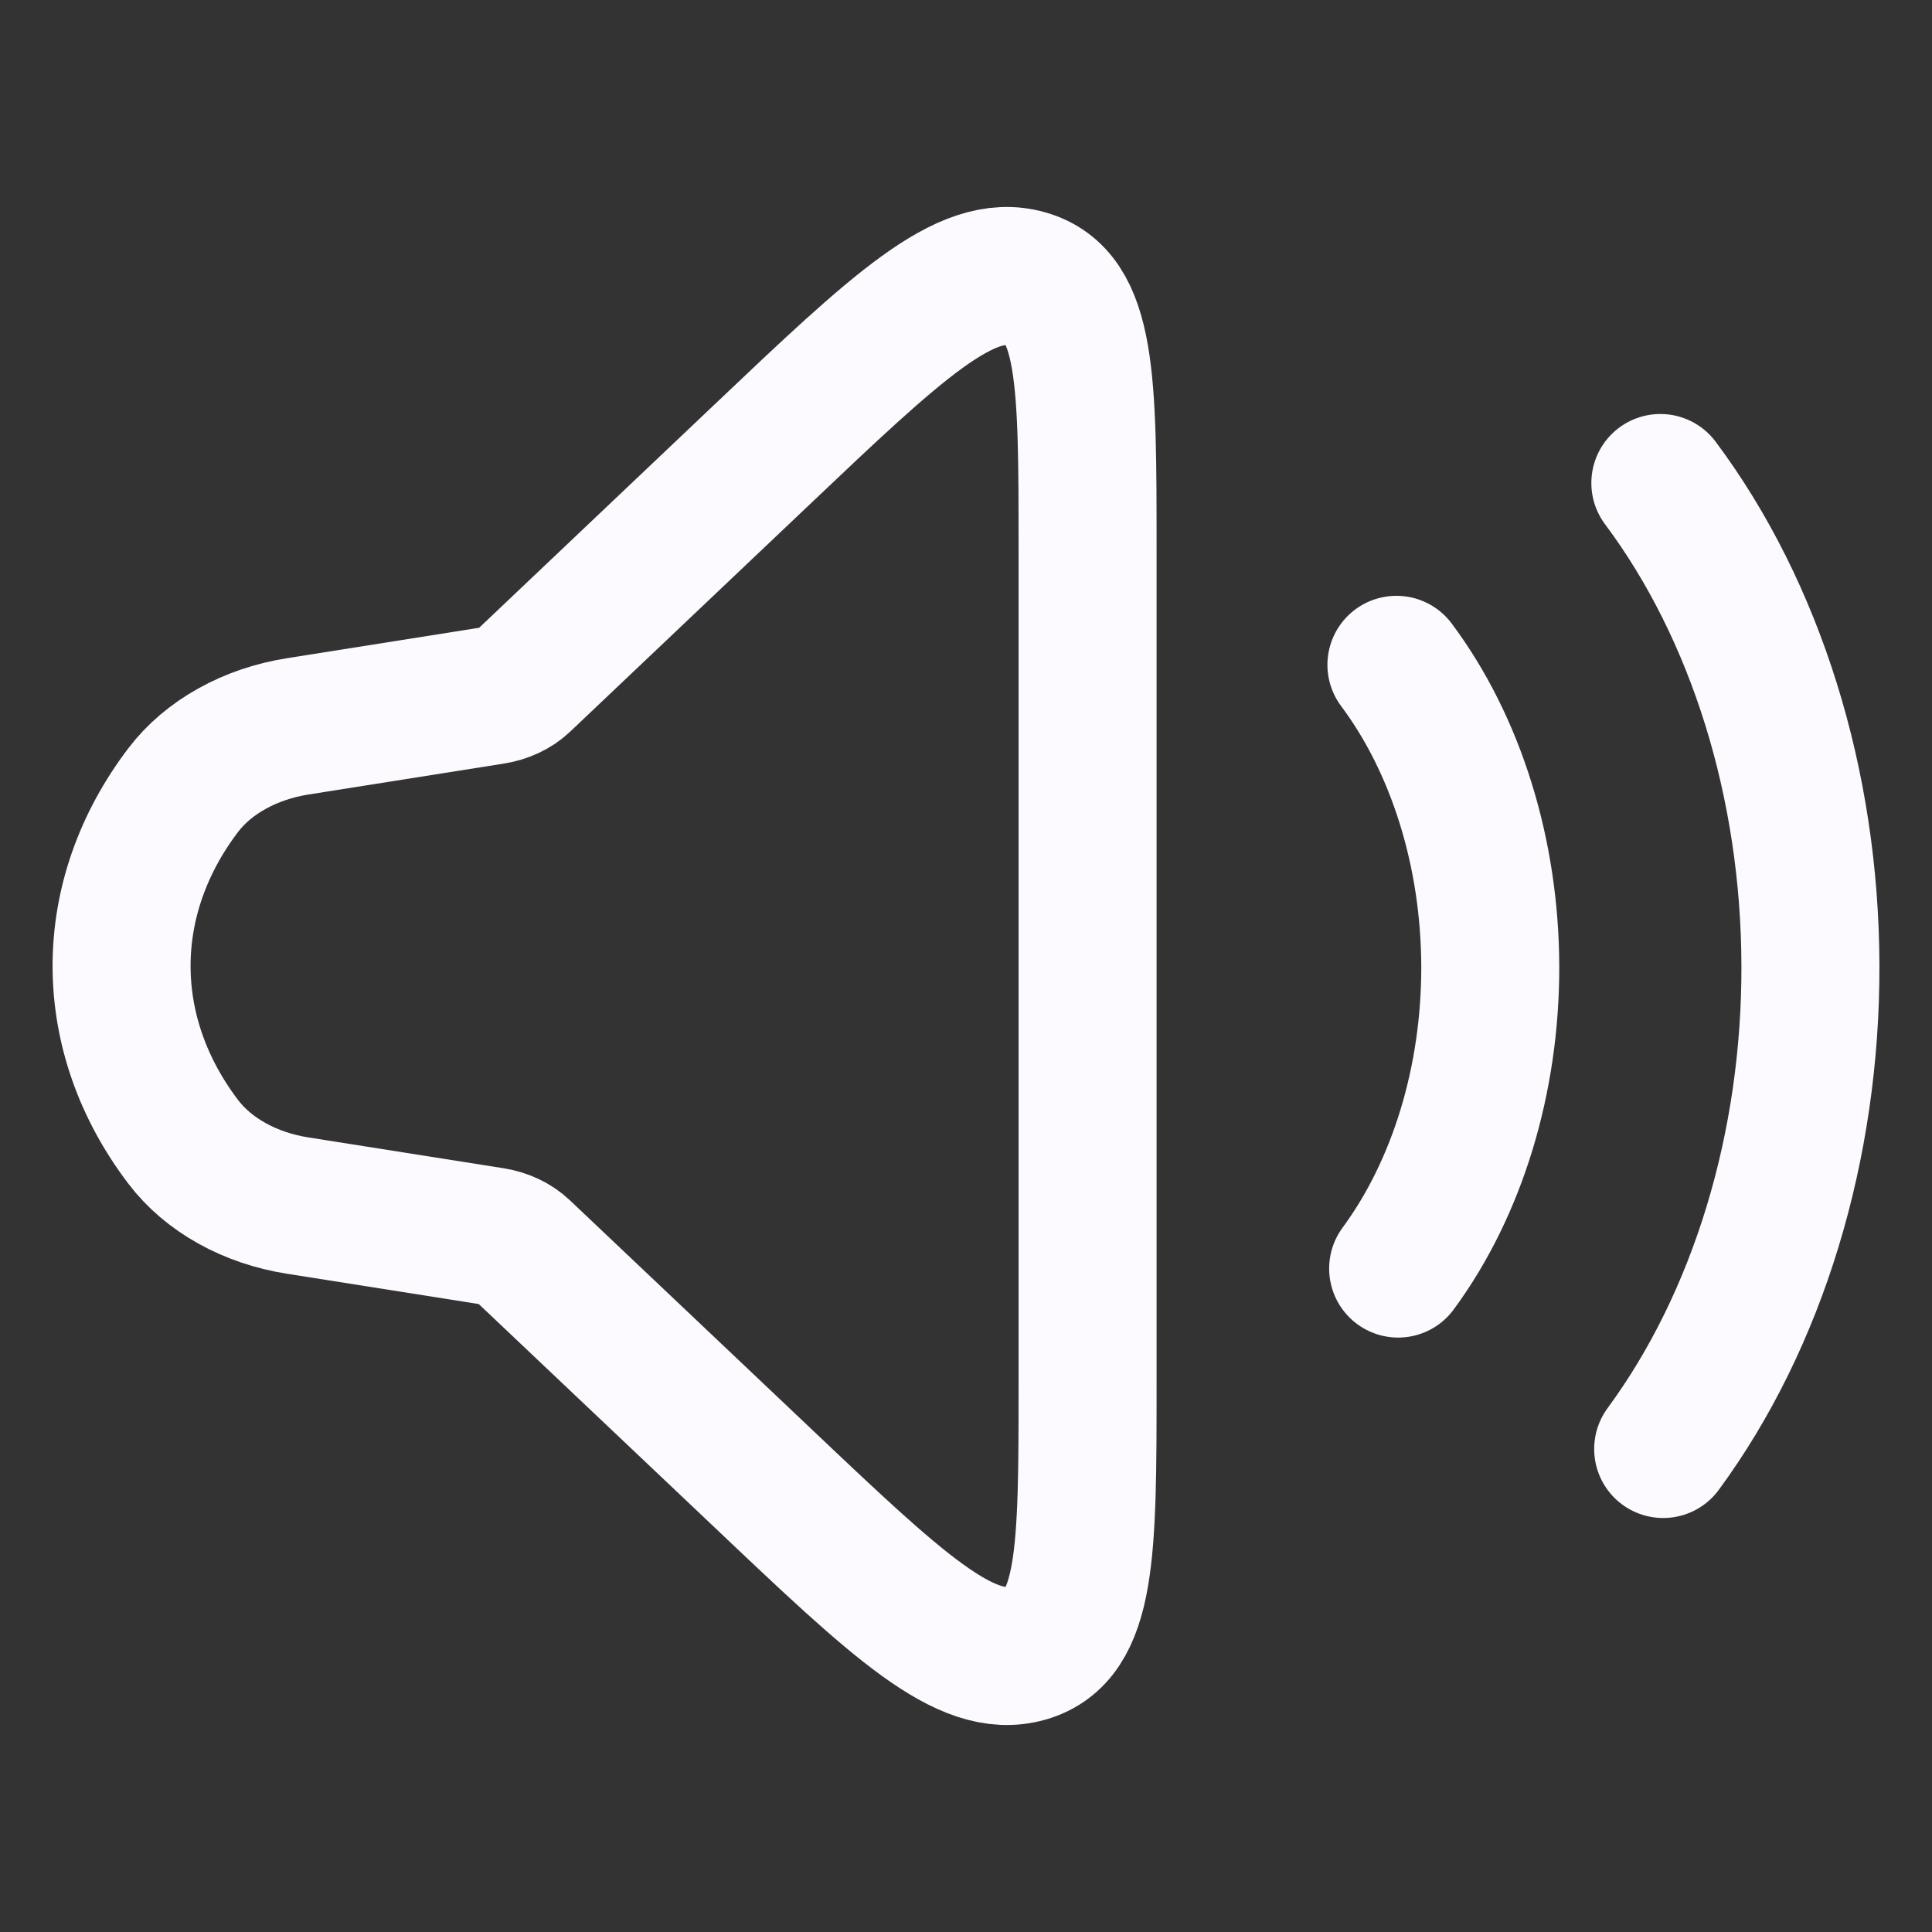 <svg width="28" height="28" viewBox="0 0 28 28" fill="none" xmlns="http://www.w3.org/2000/svg">
<rect x="0" y="0" width="28" height="28" fill="#333333" stroke="none"/>
<path d="M2.655 16.548C2.07 15.778 1.762 14.897 1.762 13.999C1.762 13.102 2.07 12.221 2.655 11.451C2.835 11.214 3.075 11.01 3.361 10.851C3.647 10.691 3.972 10.581 4.315 10.527L7.144 10.079C7.313 10.053 7.465 9.982 7.575 9.878L11.032 6.599C13.007 4.724 13.997 3.788 14.878 4.04C15.762 4.293 15.762 5.513 15.762 7.953V20.049C15.762 22.488 15.762 23.706 14.879 23.96C13.998 24.211 13.009 23.275 11.034 21.401L7.572 18.122C7.462 18.017 7.311 17.946 7.143 17.919L4.313 17.472C3.97 17.418 3.645 17.308 3.359 17.148C3.074 16.989 2.835 16.785 2.655 16.548Z" stroke="#FDFAFF" stroke-width="2"/>
<path d="M20.238 9.635C21.104 10.794 21.593 12.364 21.598 14.003C21.602 15.642 21.123 17.217 20.263 18.385M24.063 7C25.449 8.854 26.231 11.366 26.238 13.989C26.246 16.611 25.479 19.131 24.104 21" stroke="#FDFAFF" stroke-width="2" stroke-linecap="round"/>
</svg>
